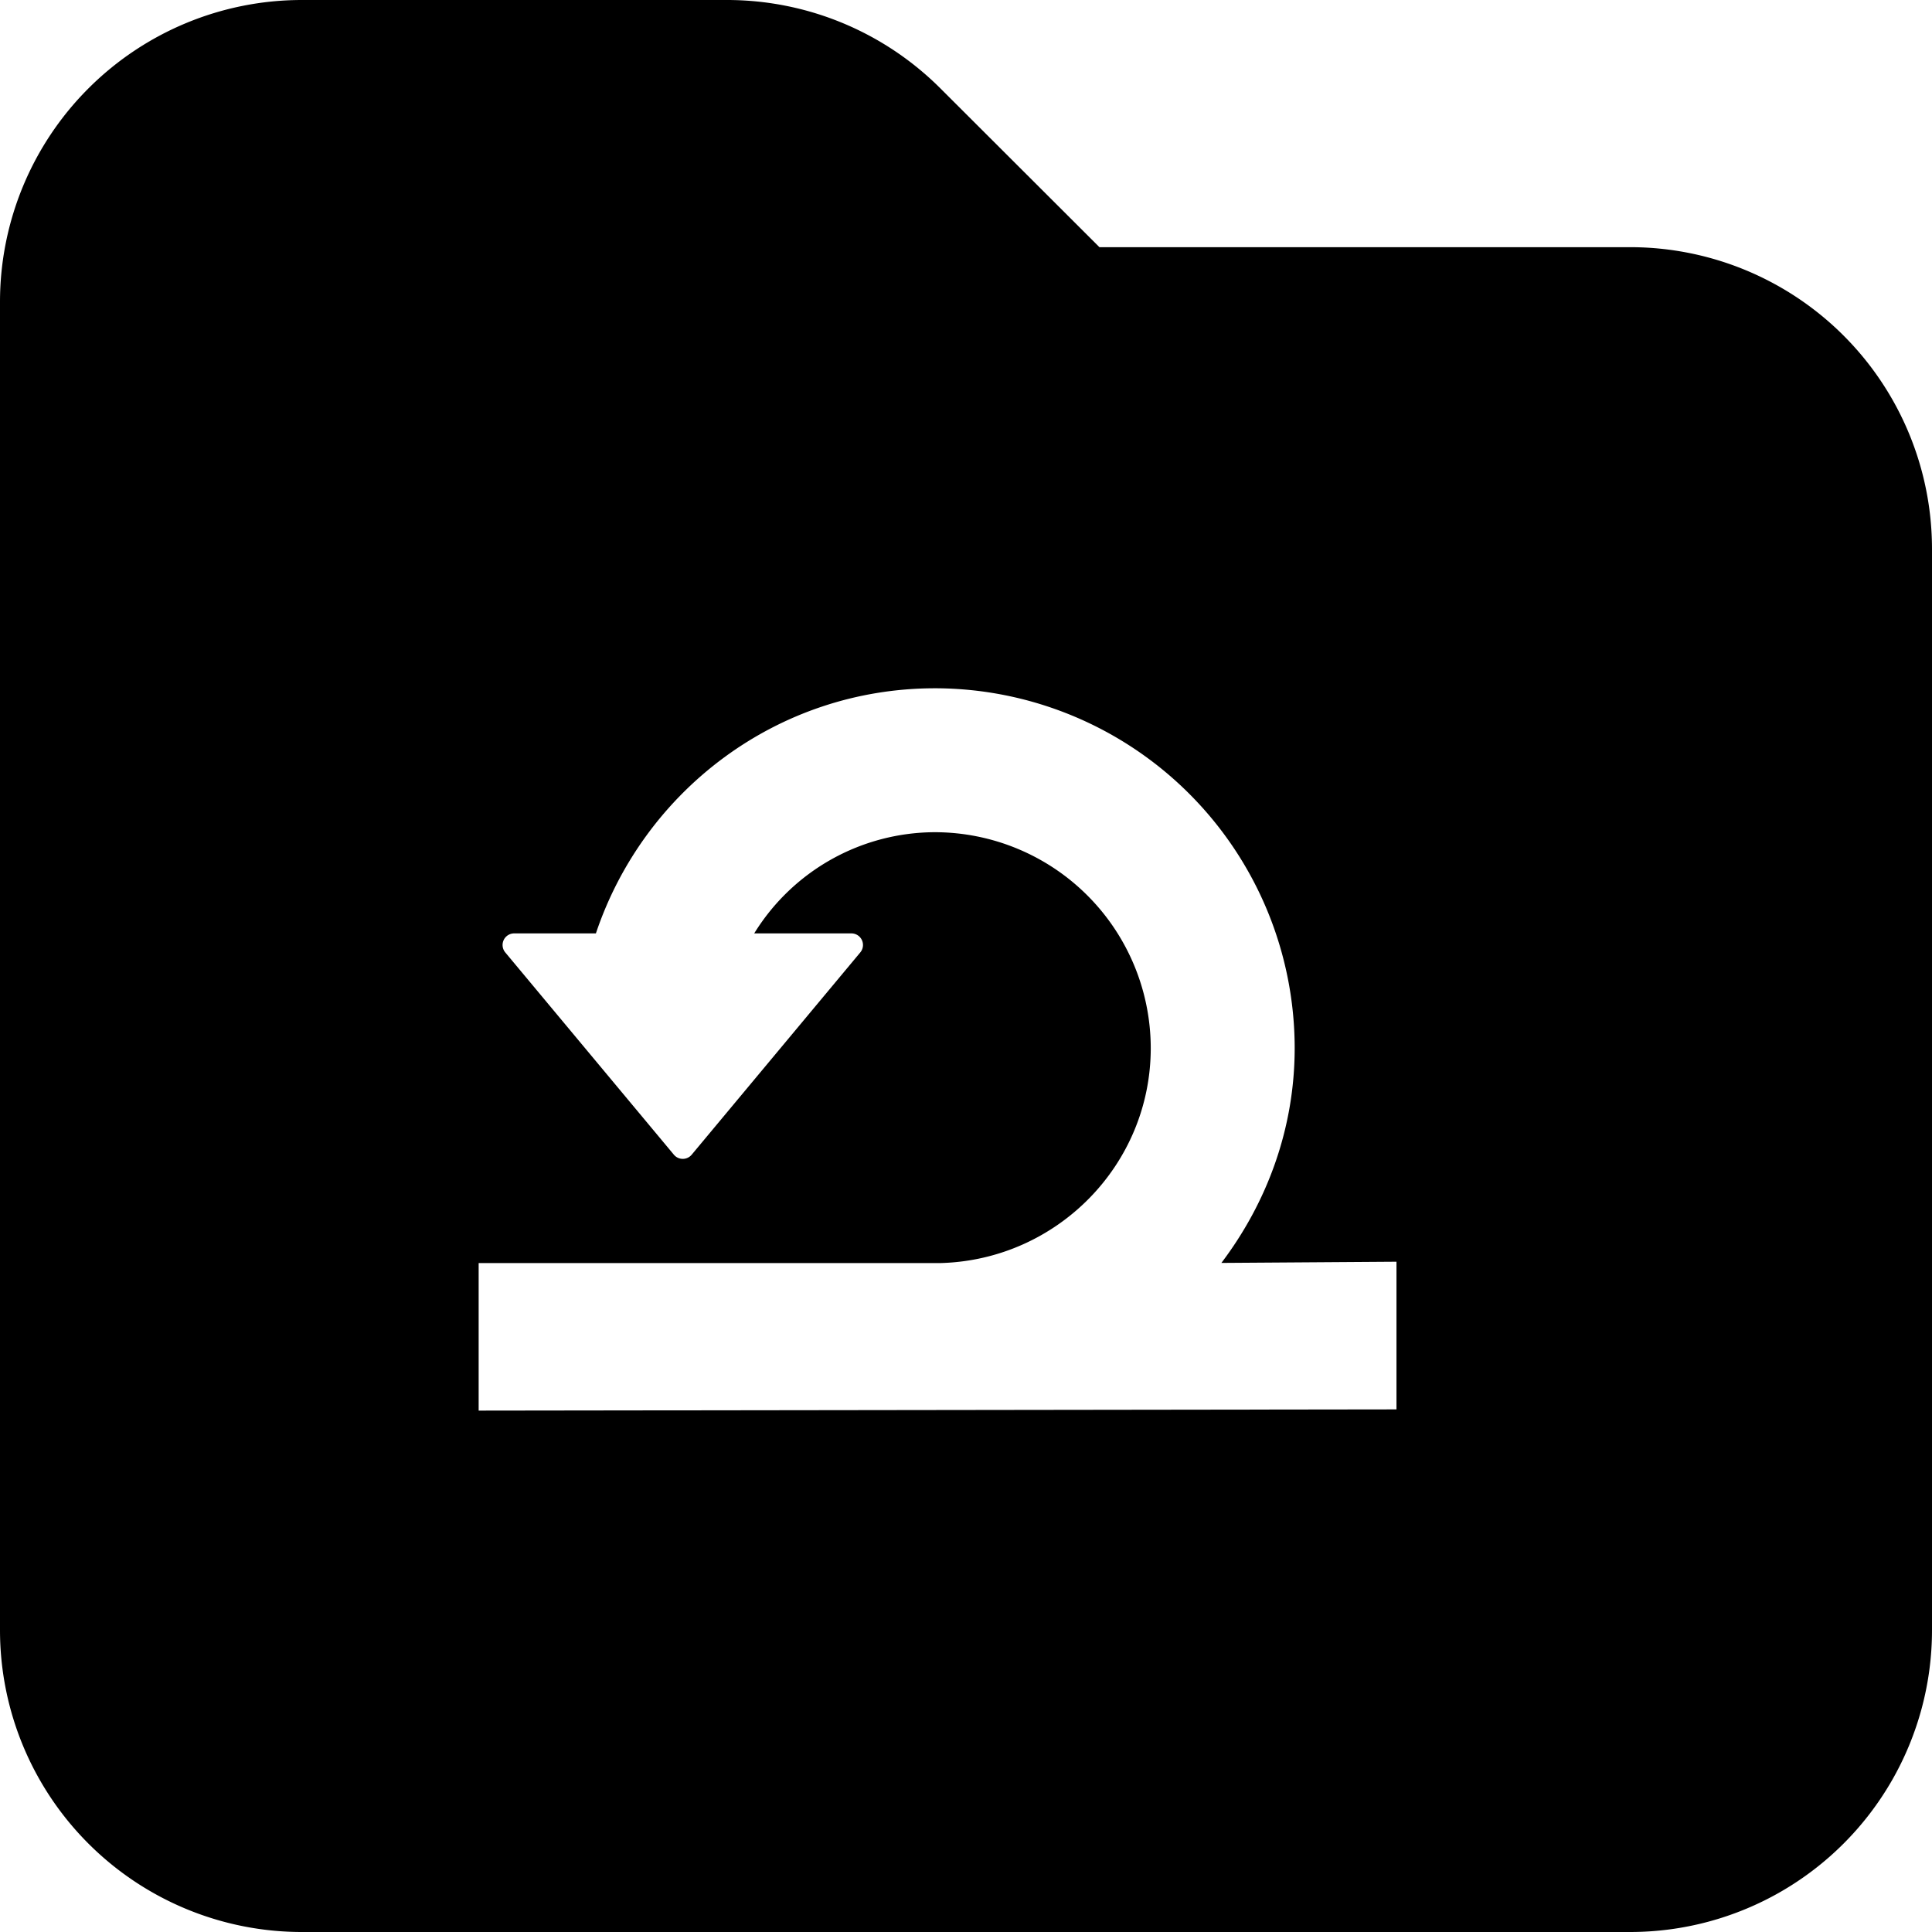 <svg viewBox="0 0 16 16" xmlns="http://www.w3.org/2000/svg" fit="" height="1em" width="1em" preserveAspectRatio="xMidYMid meet" focusable="false"><g id="atr1.Base基础/1.icon图标/8.rd/scrum-fill" stroke-width="1" fill-rule="evenodd"><path d="M6.02 0a2.5 2.5 0 0 1 1.767.731l1.318 1.316H13.5a2.5 2.5 0 0 1 2.5 2.5V13.5a2.5 2.5 0 0 1-2.5 2.5h-11A2.5 2.5 0 0 1 0 13.5v-11A2.5 2.5 0 0 1 2.5 0h3.52zm1.724 5.7c-1.31 0-2.414.852-2.809 2.03h-.677a.096.096 0 0 0-.074.157l1.397 1.676a.096.096 0 0 0 .147 0l1.397-1.676a.096.096 0 0 0-.074-.157h-.805a1.763 1.763 0 0 1 1.498-.838A1.79 1.79 0 0 1 9.53 8.68c0 .966-.775 1.752-1.736 1.78h-3.83v1.222l7.601-.01v-1.223l-1.45.01c.376-.497.607-1.11.607-1.78A2.982 2.982 0 0 0 7.744 5.7z" id="atr形状结合"></path></g></svg>